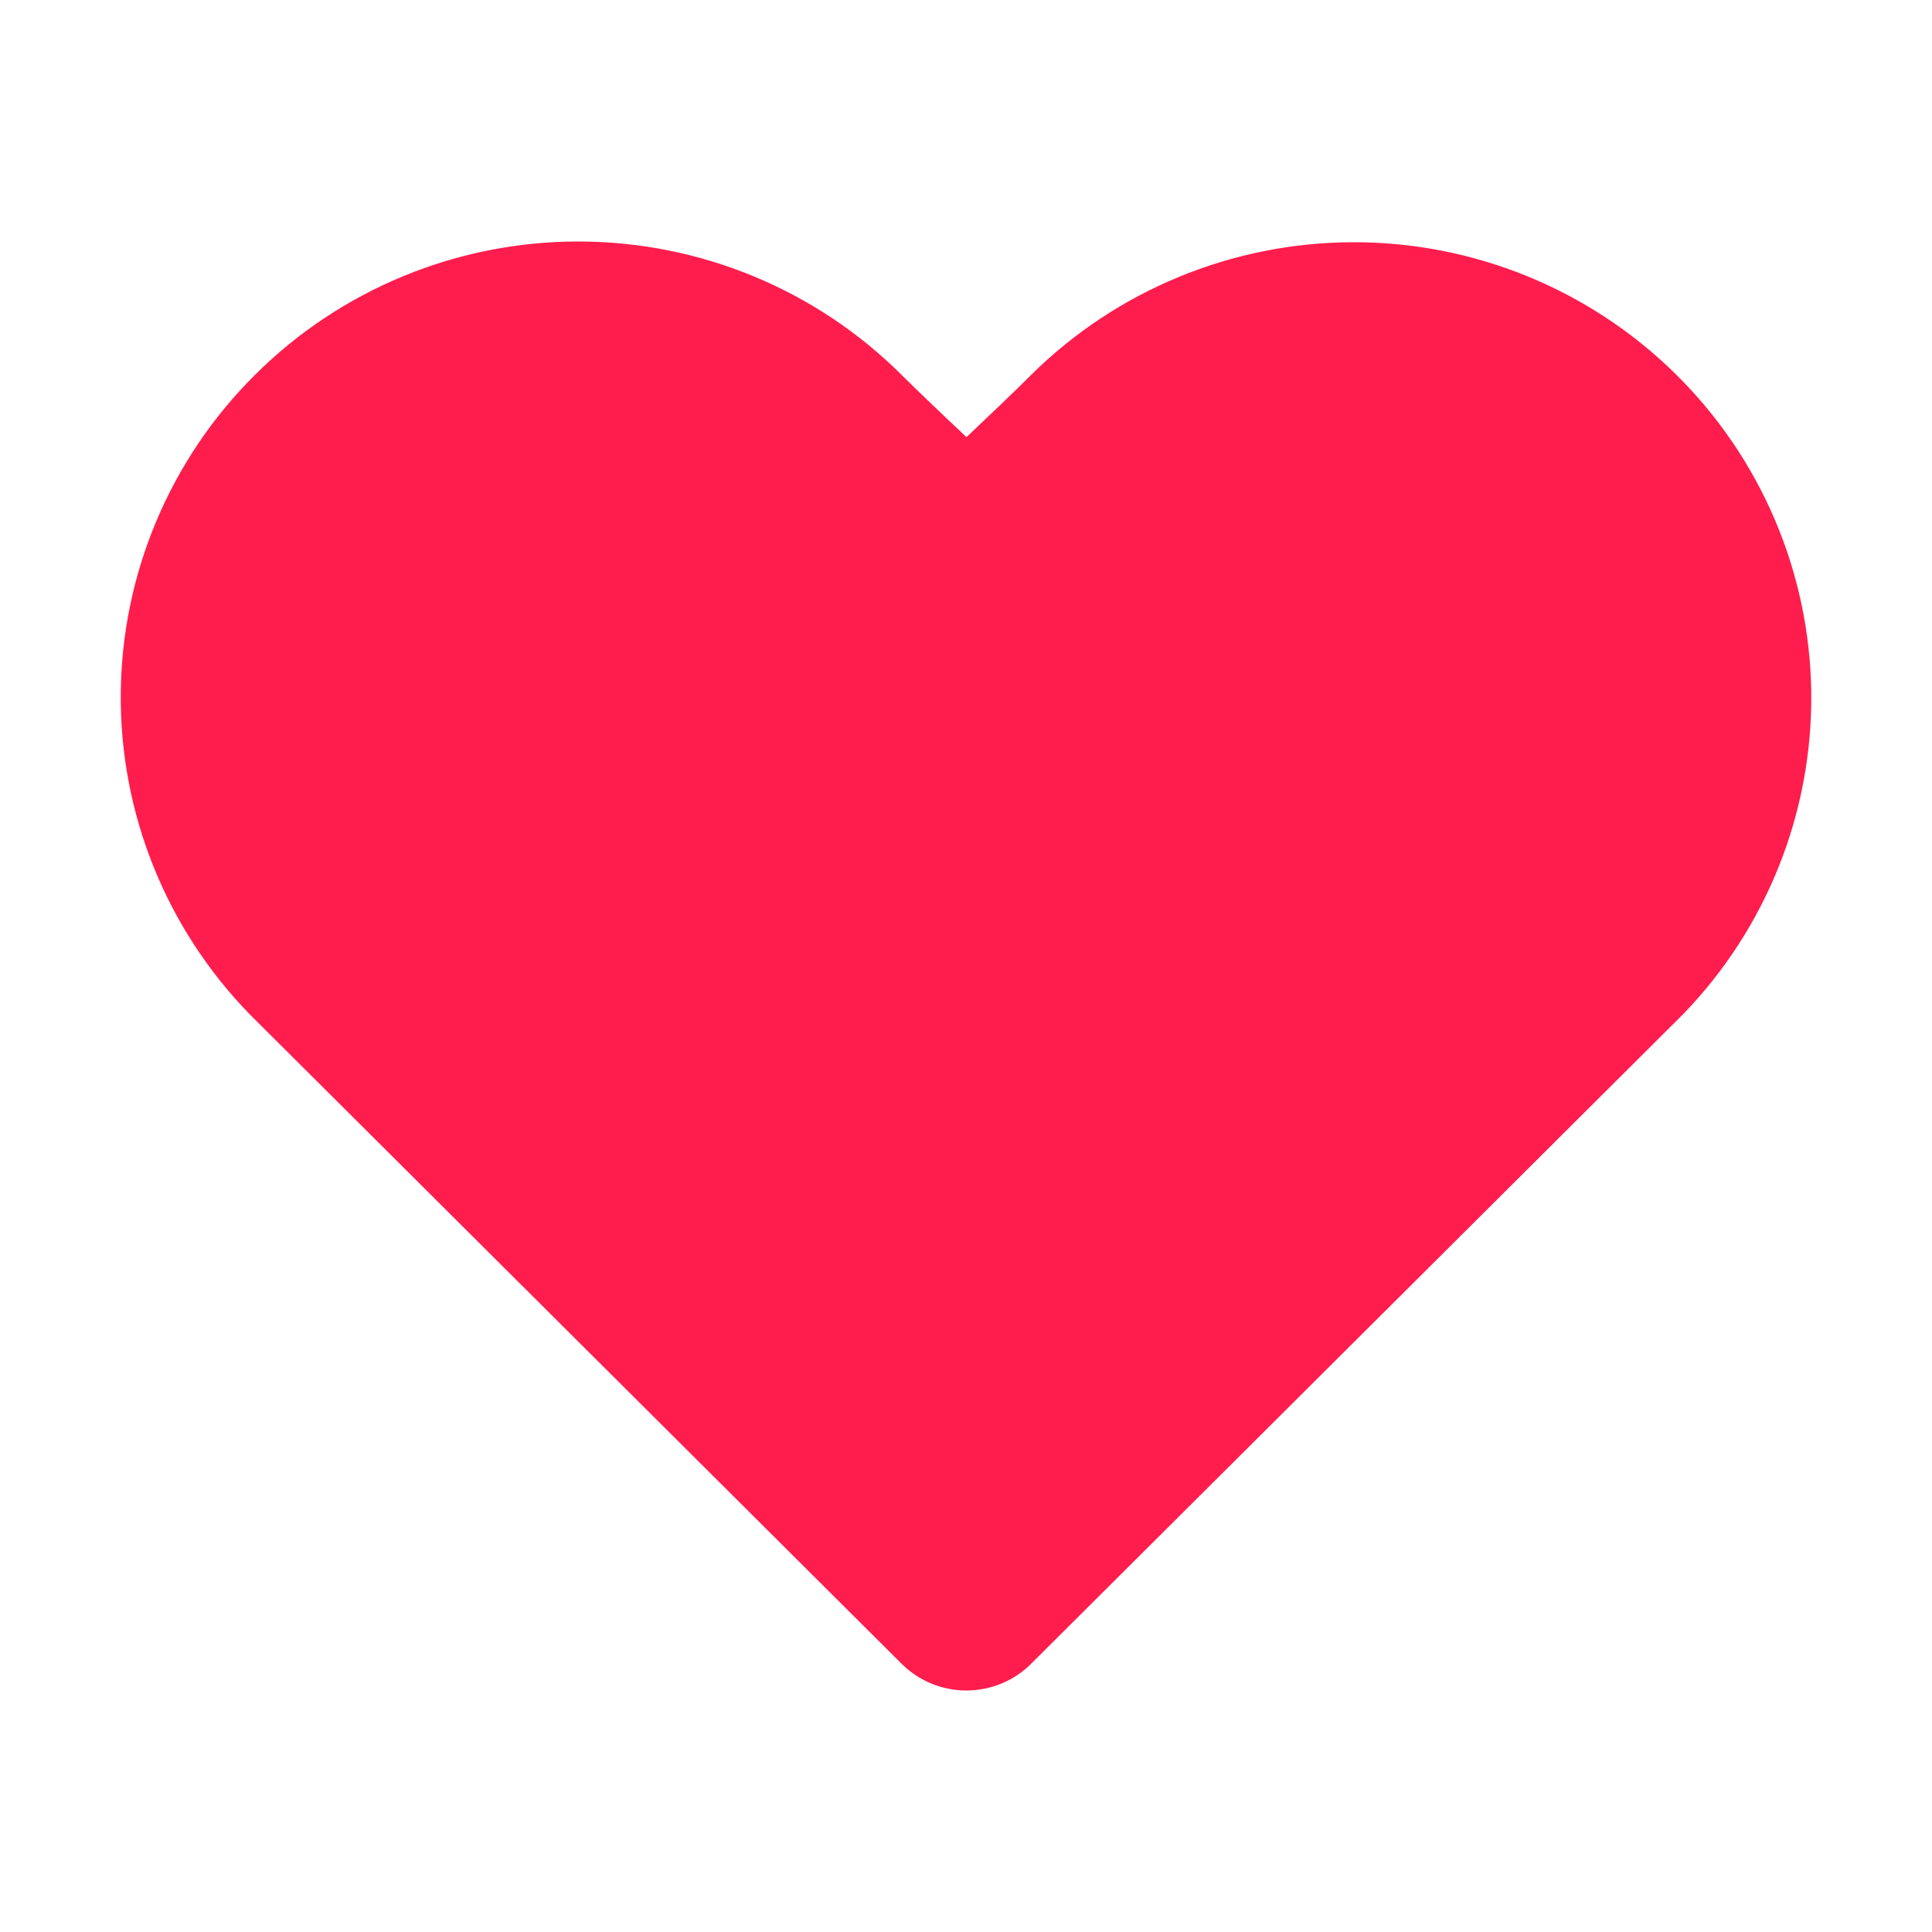 <svg width="32" height="32" viewBox="0 0 16 16" fill="currentColor" xmlns="http://www.w3.org/2000/svg">
<g id="state=filled">
<path id="Vector" fill-rule="evenodd" clip-rule="evenodd" d="M2.111 3.105C2.821 2.397 3.785 2 4.789 2C5.794 2 6.757 2.397 7.467 3.105C7.606 3.243 7.785 3.414 8.004 3.62C8.222 3.414 8.401 3.243 8.539 3.105C9.247 2.404 10.204 2.009 11.202 2.006C12.2 2.003 13.159 2.393 13.87 3.091C14.581 3.788 14.987 4.737 15 5.732C15.012 6.726 14.631 7.685 13.938 8.4L8.539 13.779C8.397 13.921 8.204 14 8.003 14C7.802 14 7.61 13.921 7.467 13.779L2.069 8.401C1.376 7.69 0.992 6.736 1 5.745C1.008 4.754 1.407 3.805 2.111 3.105Z" fill="#ff1d4e"/>
</g>
</svg>

